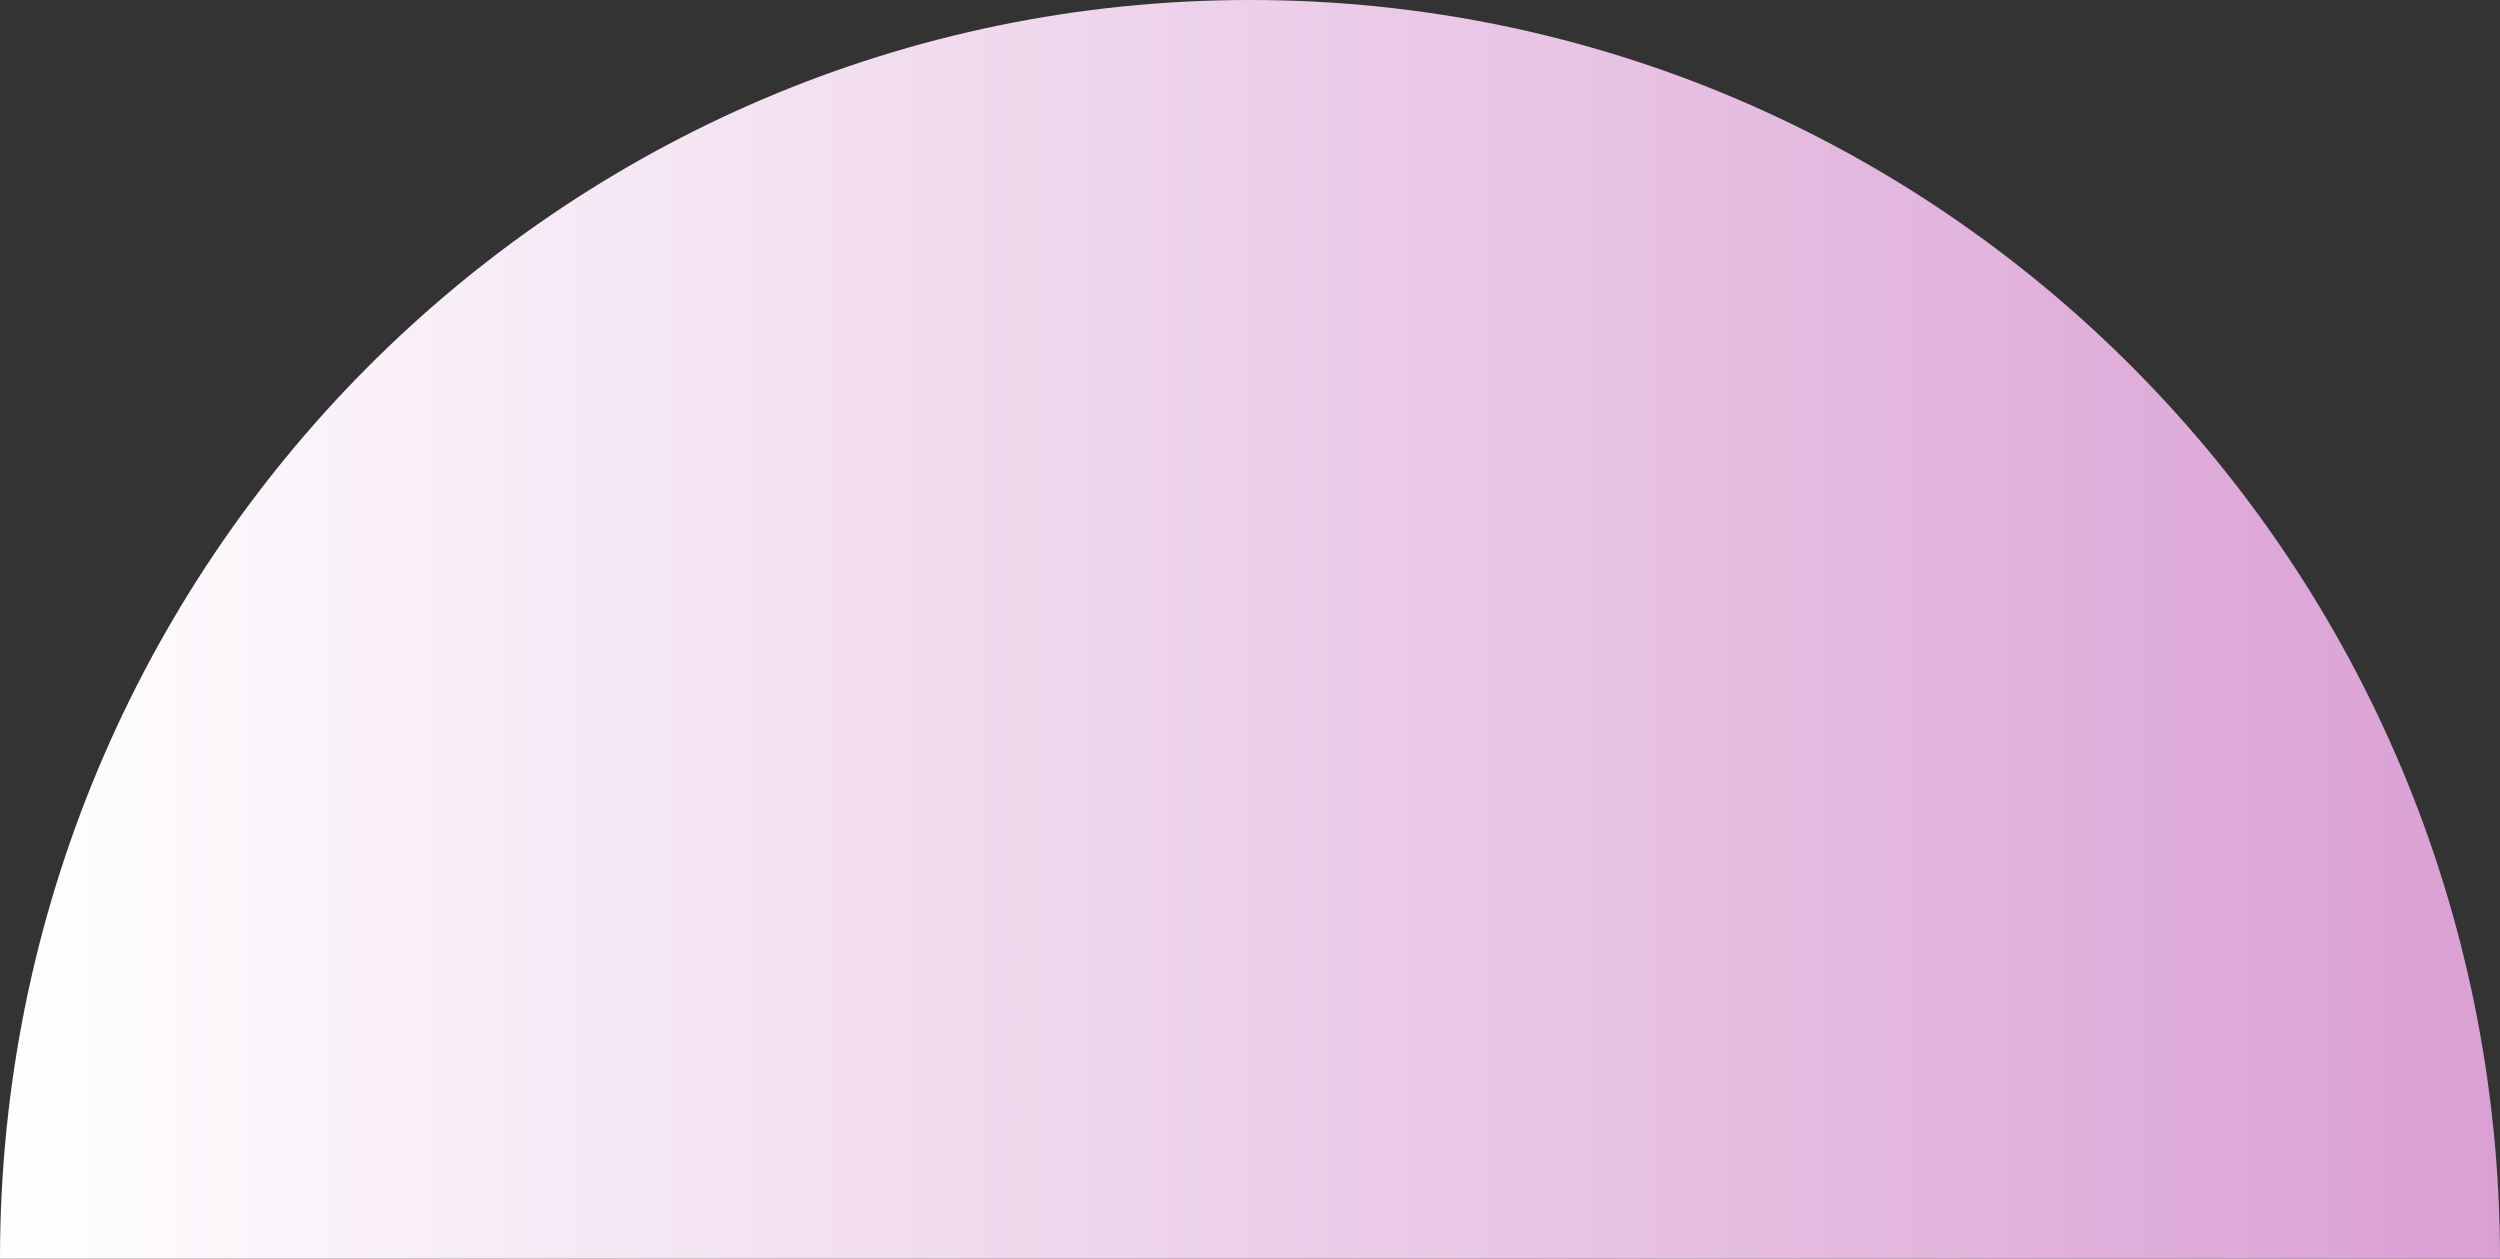 <svg width="288" height="145" viewBox="0 0 288 145" fill="none" xmlns="http://www.w3.org/2000/svg">
<rect x="0" y="0" width="288" height="145" fill="#333333" stroke="none"/>
<path d="M144 145C64.471 145 42.766 145 0 145C0 64.919 64.471 0 144 0C223.529 0 288 64.919 288 145C265.281 145 223.529 145 144 145Z" fill="url(#paint0_linear_279_94)"/>
<defs>
<linearGradient id="paint0_linear_279_94" x1="0" y1="72.5" x2="288" y2="72.5" gradientUnits="userSpaceOnUse">
<stop stop-color="white"/>
<stop offset="1" stop-color="#DAA0D4"/>
</linearGradient>
</defs>
</svg>
